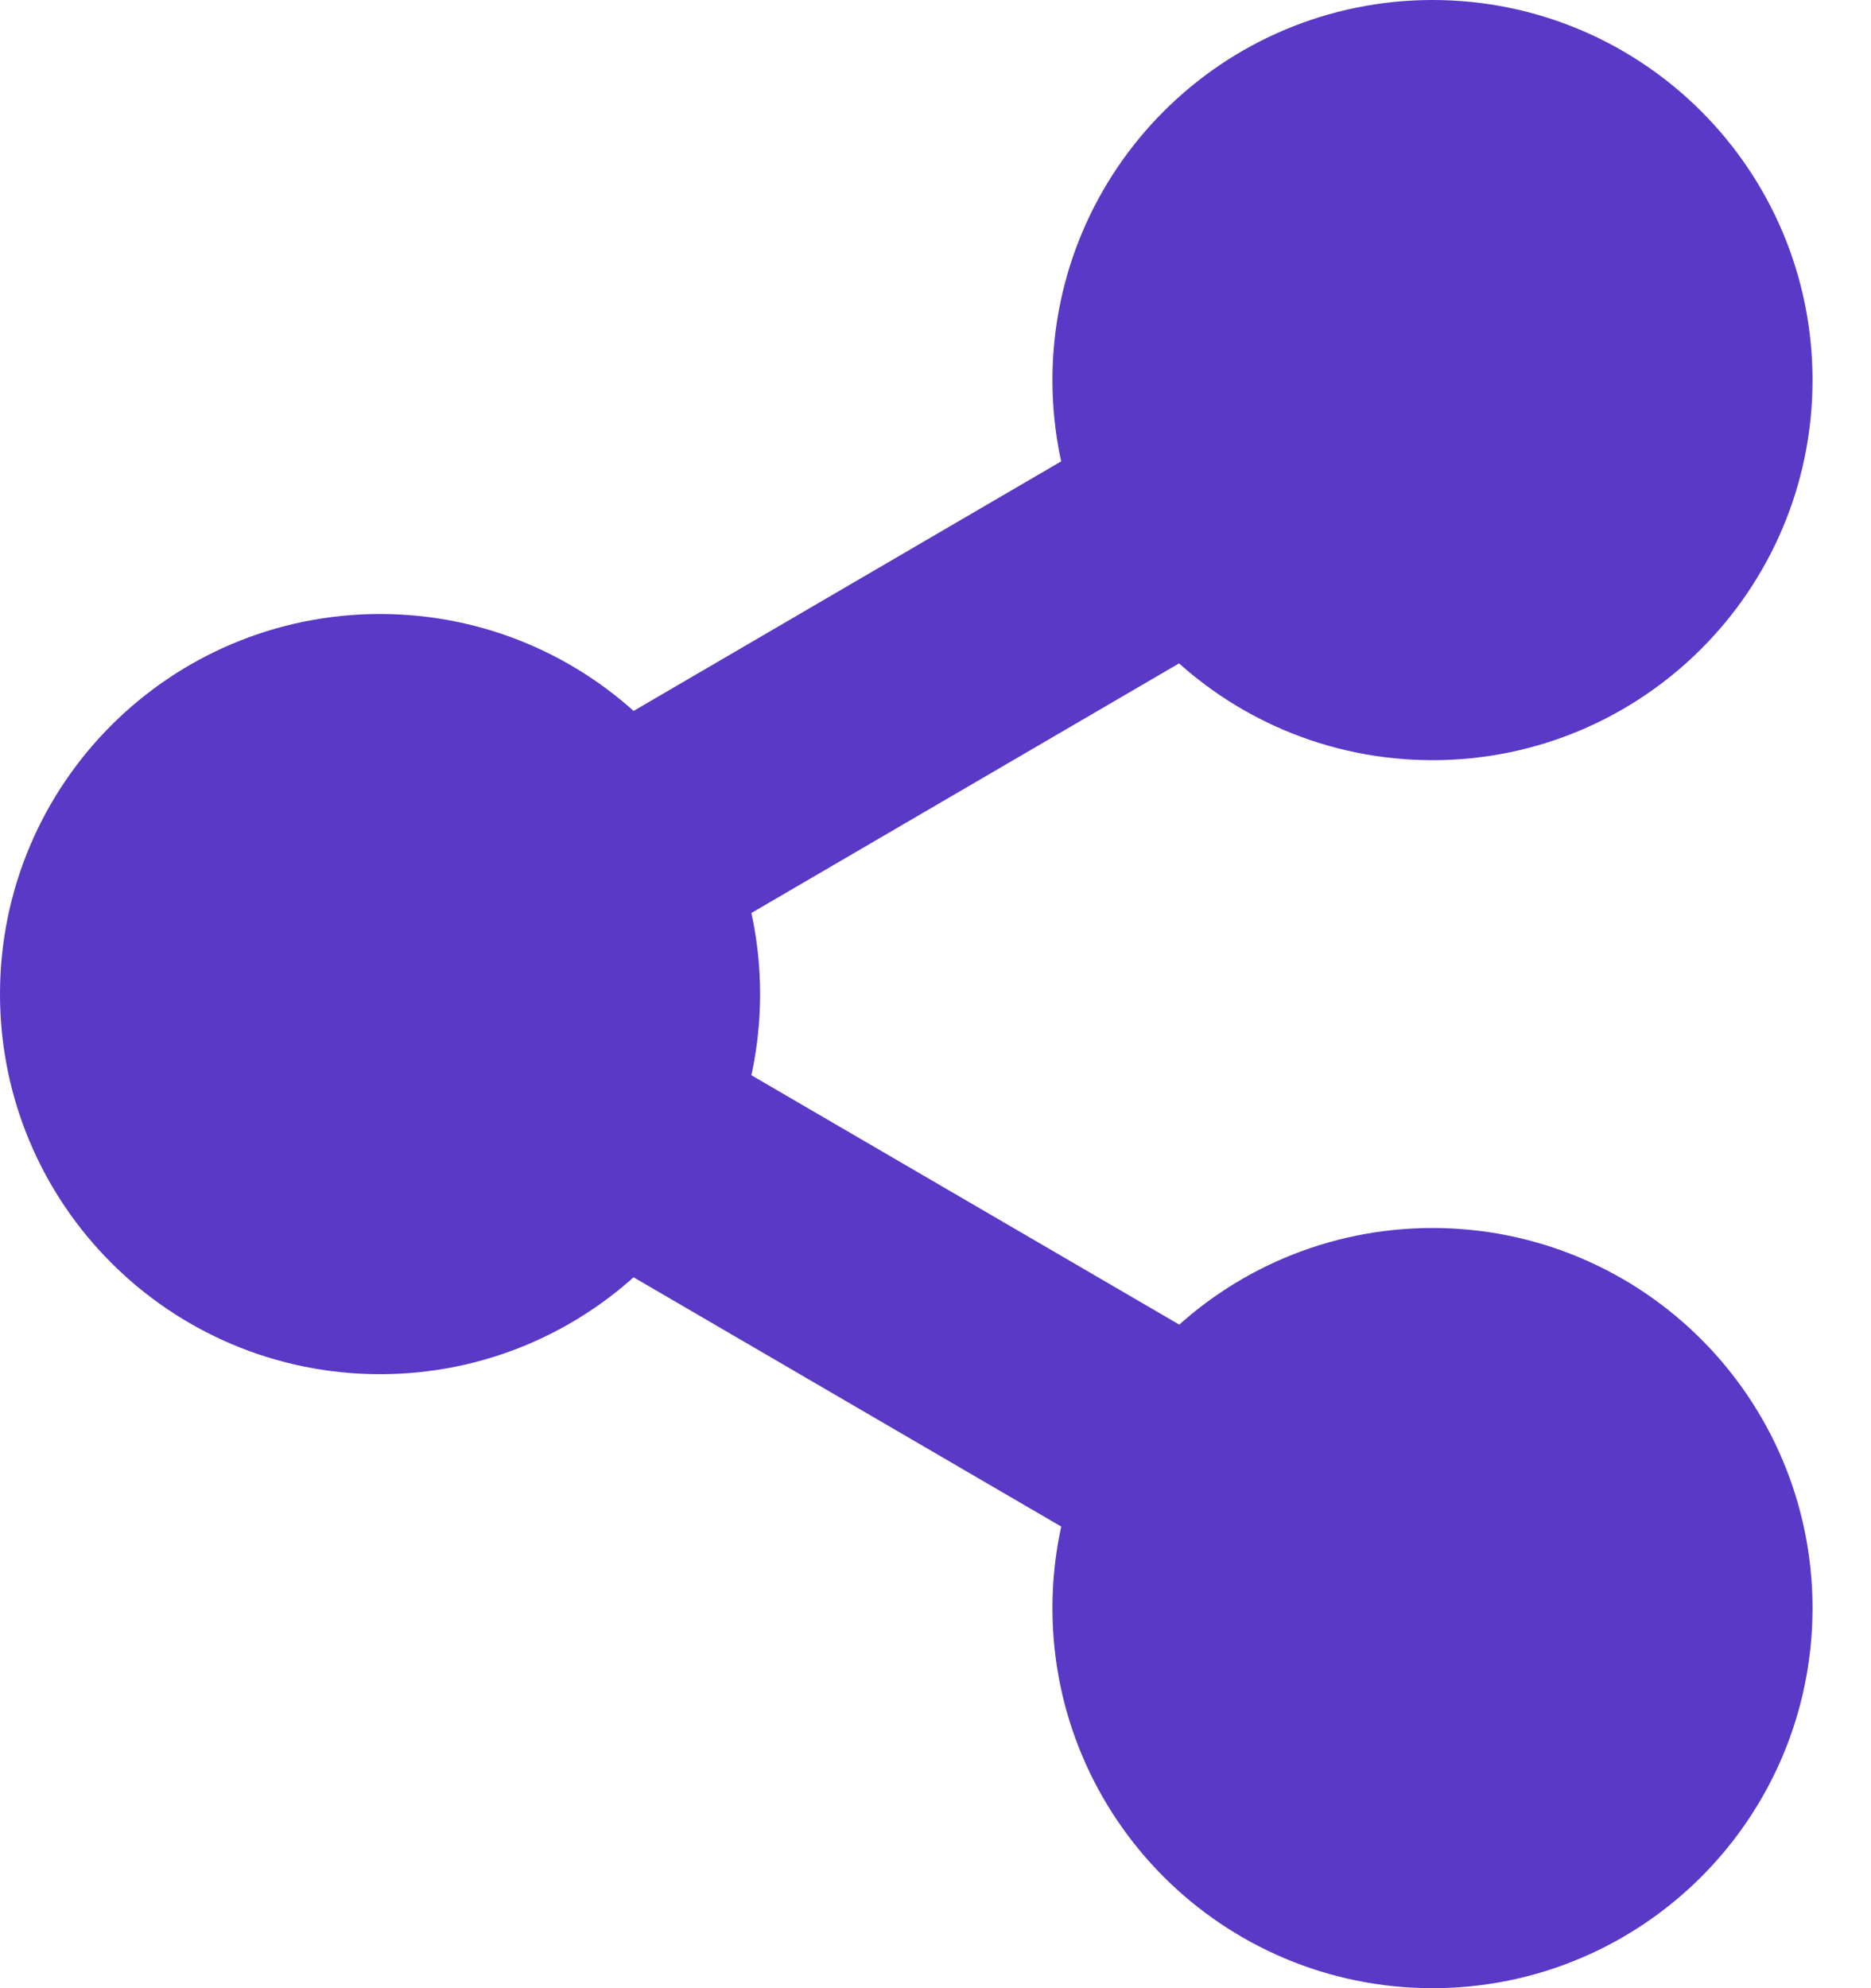 <svg width="16" height="17" viewBox="0 0 16 17" fill="none" xmlns="http://www.w3.org/2000/svg">
<path d="M12.25 5.5C13.493 5.5 14.5 4.493 14.5 3.25C14.5 2.007 13.493 1 12.25 1C11.007 1 10 2.007 10 3.25C10 4.493 11.007 5.5 12.25 5.5Z" fill="#5939C6" stroke="#5939C6" stroke-width="2" stroke-linecap="round" stroke-linejoin="round"/>
<path d="M3.25 10.75C4.493 10.75 5.5 9.743 5.5 8.5C5.5 7.257 4.493 6.25 3.25 6.25C2.007 6.25 1 7.257 1 8.5C1 9.743 2.007 10.75 3.25 10.75Z" fill="#5939C6" stroke="#5939C6" stroke-width="2" stroke-linecap="round" stroke-linejoin="round"/>
<path d="M12.25 16C13.493 16 14.5 14.993 14.5 13.75C14.5 12.507 13.493 11.5 12.25 11.5C11.007 11.5 10 12.507 10 13.75C10 14.993 11.007 16 12.25 16Z" fill="#5939C6" stroke="#5939C6" stroke-width="2" stroke-linecap="round" stroke-linejoin="round"/>
<path d="M5.193 9.633L10.315 12.618" stroke="#5939C6" stroke-width="2" stroke-linecap="round" stroke-linejoin="round"/>
<path d="M10.308 4.383L5.193 7.368" stroke="#5939C6" stroke-width="2" stroke-linecap="round" stroke-linejoin="round"/>
</svg>
